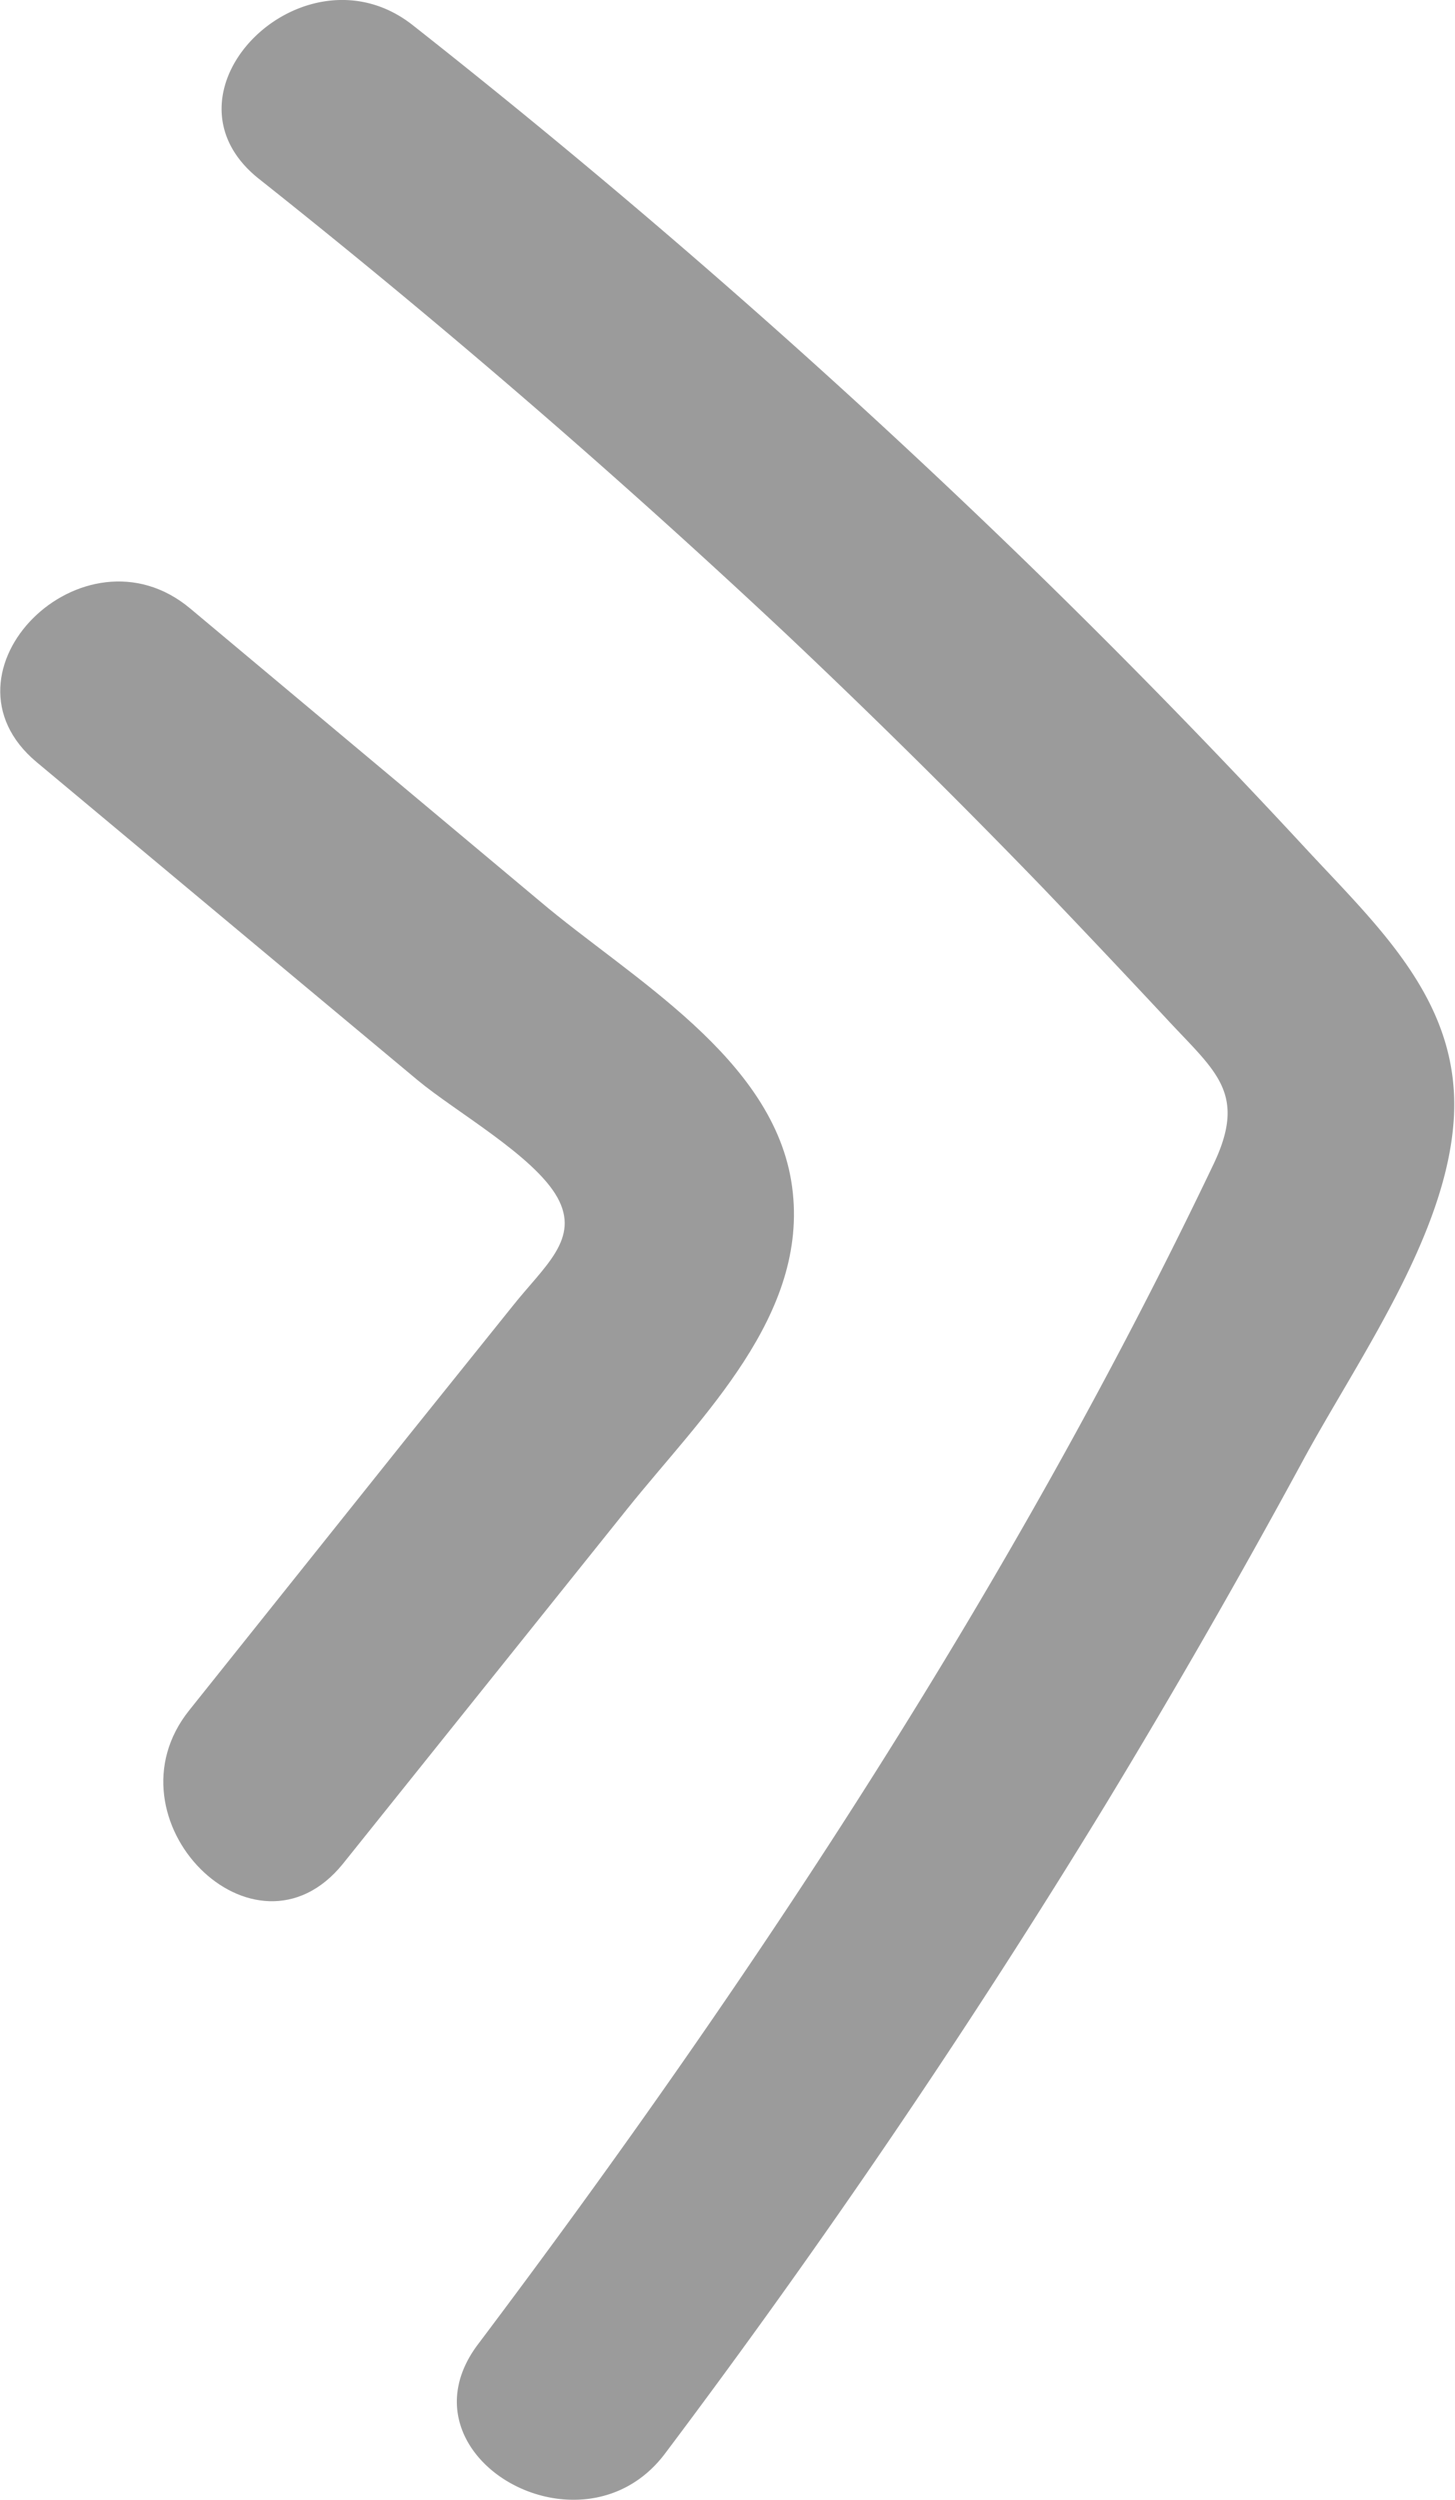 <svg xmlns="http://www.w3.org/2000/svg" viewBox="0 0 66.97 115.06"><defs><style>.cls-1{fill:#9b9b9b;}</style></defs><title>資產 19</title><g id="圖層_2" data-name="圖層 2"><g id="圖層_1-2" data-name="圖層 1"><path class="cls-1" d="M36.46,54.63C35.67,48.69,29,45,24.83,41.46L8.75,28c-4.91-4.1-12,2.94-7.07,7.07l11.69,9.76,5.85,4.88c1.74,1.45,5.36,3.48,6.43,5.39s-.58,3.15-2.05,5l-4.77,5.94L8.71,78.71c-4,5,3,12.09,7.07,7.07l13.1-16.35C32.27,65.2,37.25,60.54,36.46,54.63Z"/><path class="cls-1" d="M60.1,39.05q-6.23-6.73-12.81-13.13A363.87,363.87,0,0,0,19,1.16C14-2.78,6.88,4.25,11.93,8.24q12.6,10,24.32,21,6,5.67,11.74,11.61,2.87,3,5.67,6c2.25,2.44,3.77,3.42,2.2,6.72C46.72,72.73,34.78,90.92,22,107.89c-3.87,5.14,4.81,10.13,8.63,5,7.24-9.63,14-19.58,20.28-29.88q4.68-7.72,9-15.68c2.51-4.66,6.63-10.36,7-15.77S63.49,42.71,60.1,39.05Z"/></g></g></svg>